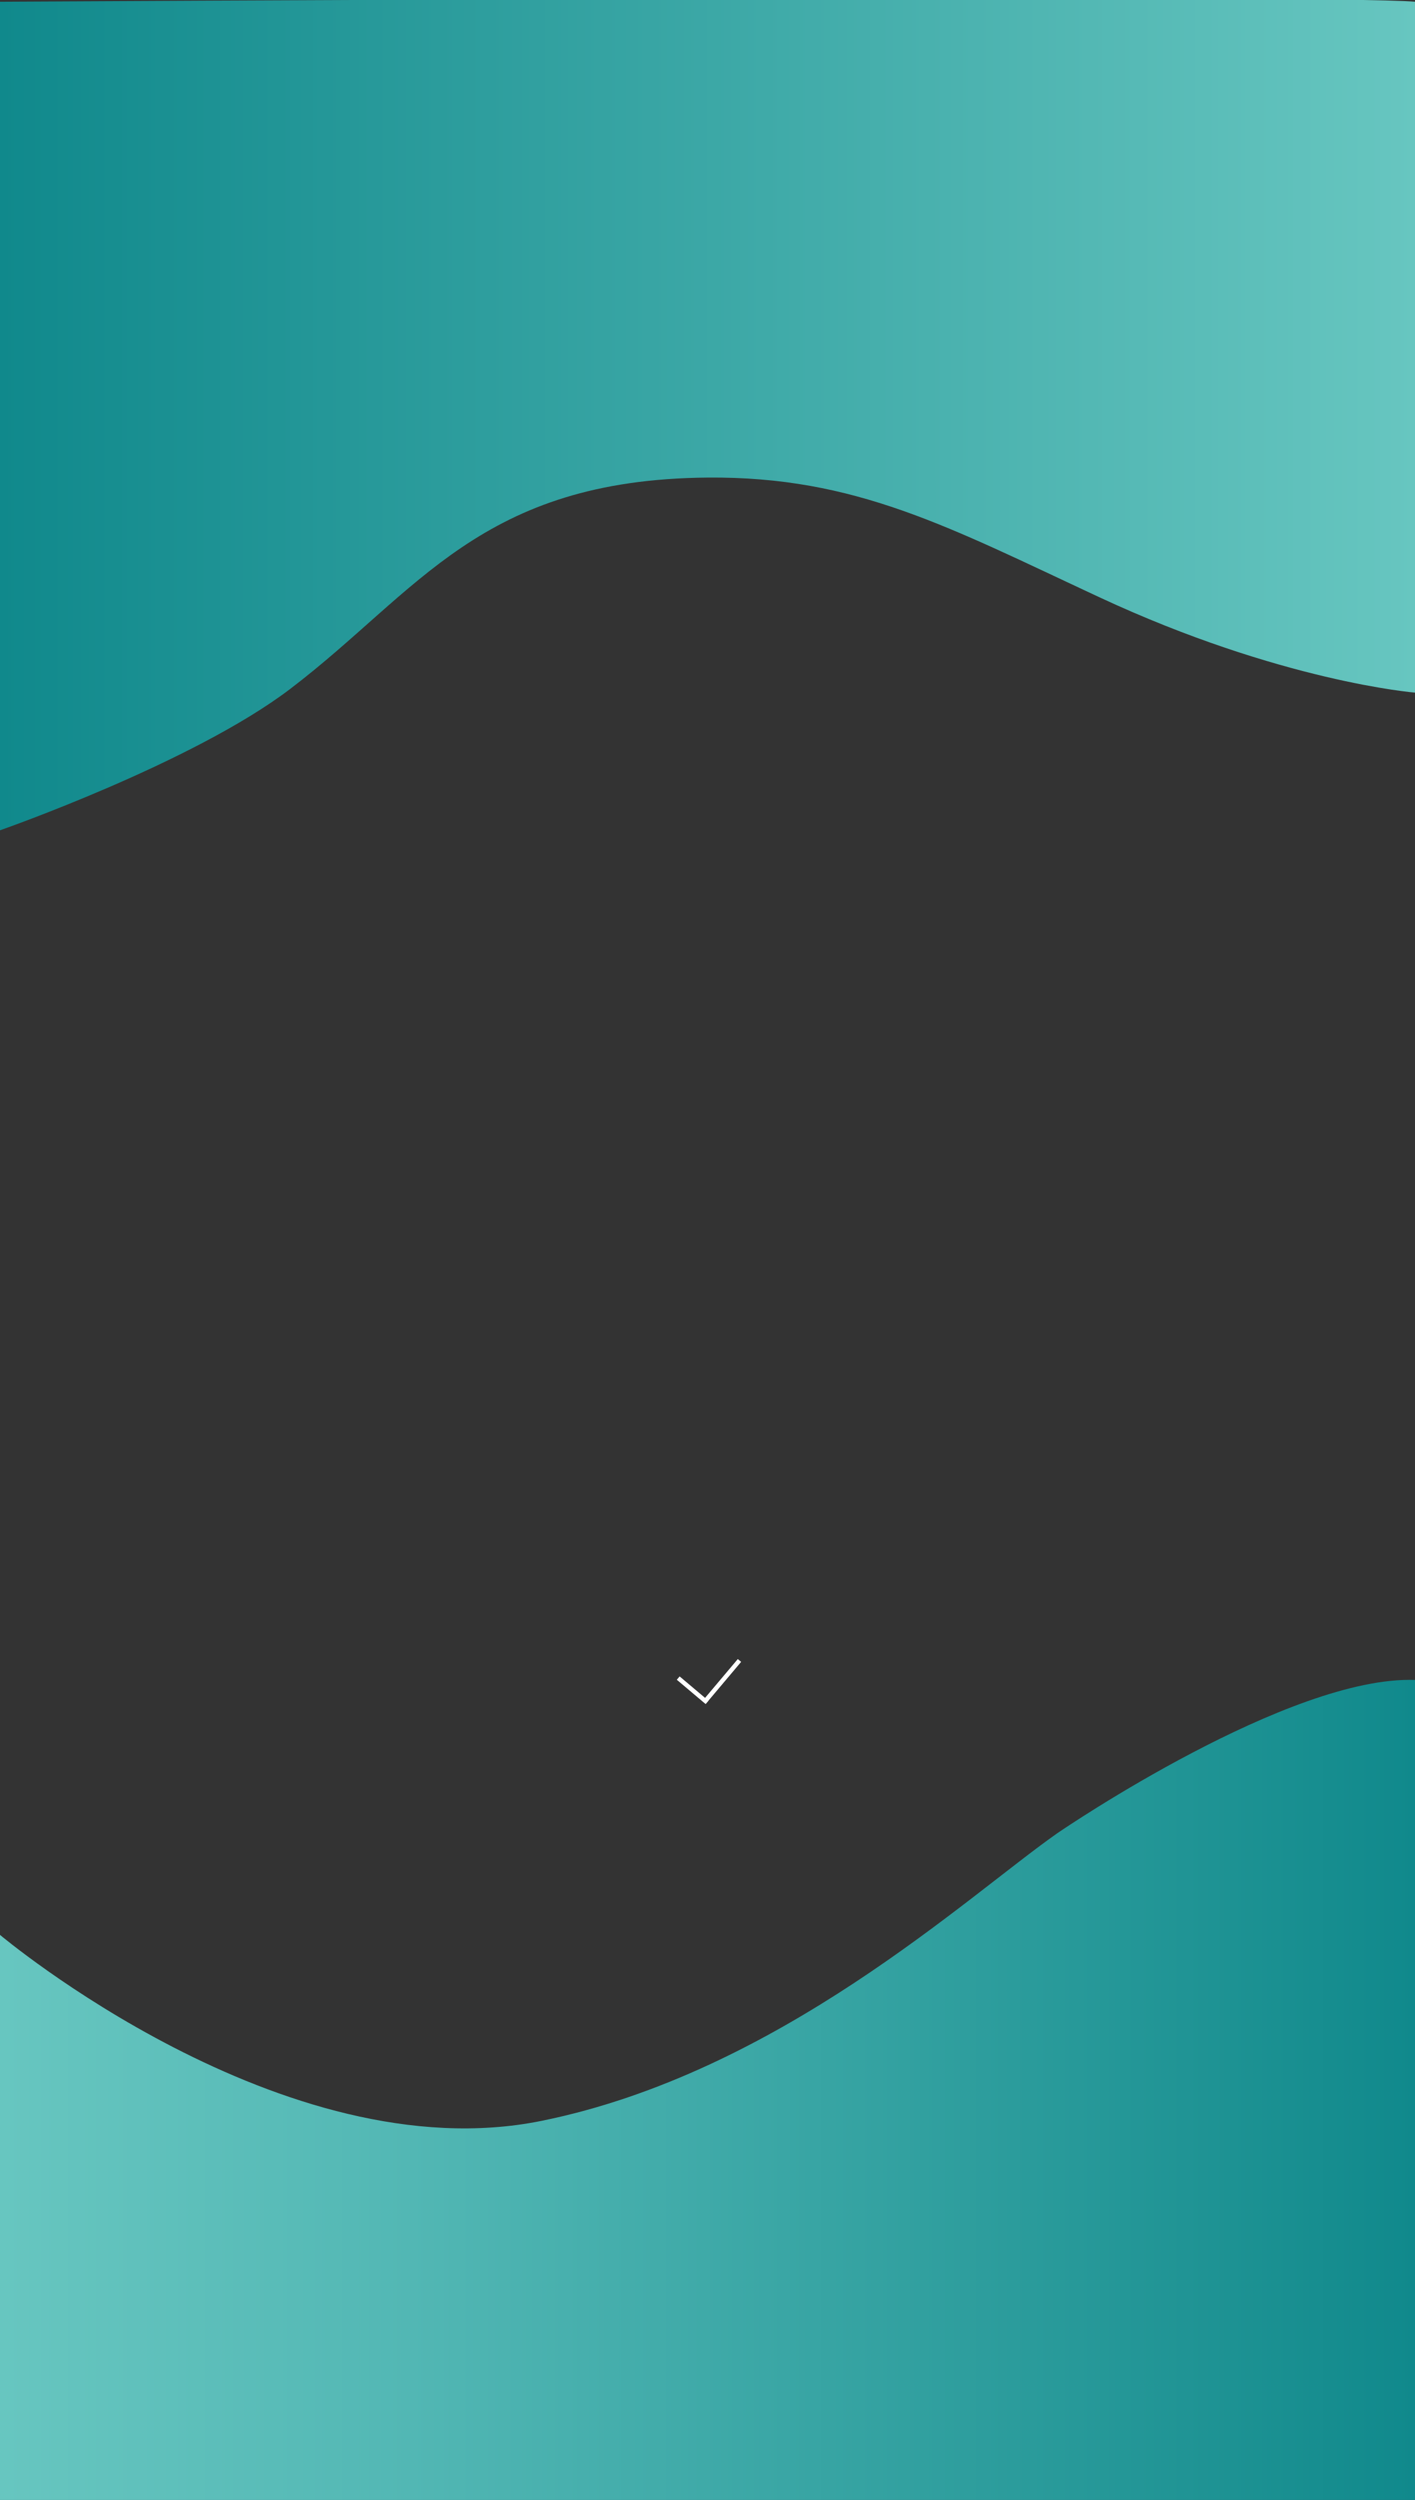 <svg xmlns="http://www.w3.org/2000/svg" xmlns:xlink="http://www.w3.org/1999/xlink" viewBox="0 0 372.6 658"><rect x="0" y="0" width="372.6" height="658" fill="#333333" stroke="none"/><defs><style>.cls-1{fill:url(#linear-gradient);}.cls-2{fill:url(#linear-gradient-2);}.cls-3{fill:none;stroke:#fff;stroke-miterlimit:10;stroke-width:1.15px;}</style><linearGradient id="linear-gradient" x1="-0.06" y1="109.05" x2="372.66" y2="109.05" gradientUnits="userSpaceOnUse"><stop offset="0" stop-color="#10898c"/><stop offset="1" stop-color="#67c6c0"/></linearGradient><linearGradient id="linear-gradient-2" x1="-0.06" y1="550.41" x2="372.66" y2="550.41" gradientUnits="userSpaceOnUse"><stop offset="0" stop-color="#67c6c0"/><stop offset="0.29" stop-color="#52b7b4"/><stop offset="0.87" stop-color="#1d9293"/><stop offset="1" stop-color="#10898c"/></linearGradient></defs><title>Plan de travail 1</title><g id="Calque_1" data-name="Calque 1"><path class="cls-1" d="M-.06,218.56s50.89-17.74,76.54-37.28c33.79-25.74,50.06-55.06,109.82-55.58,39-.34,63.46,13,103.19,31.5,47.75,22.24,83.17,25.11,83.17,25.11V.46C349.88-1.6-.06.46-.06.46Z"/><path class="cls-2" d="M-.06,509.22s74.58,62.81,142.66,49c62.41-12.66,112-59,135.69-75.62,2.16-1.51,61.33-41.62,94.37-40.43V658.4c-46.37-.06-119.81-.16-148.67-.28-106.69-.45-224,.55-224,.55Z"/></g><g id="Calque_2" data-name="Calque 2"><line class="cls-3" x1="178.59" y1="441.68" x2="186.17" y2="448.07"/><line class="cls-3" x1="194.72" y1="437.04" x2="185.42" y2="448.07"/></g></svg>